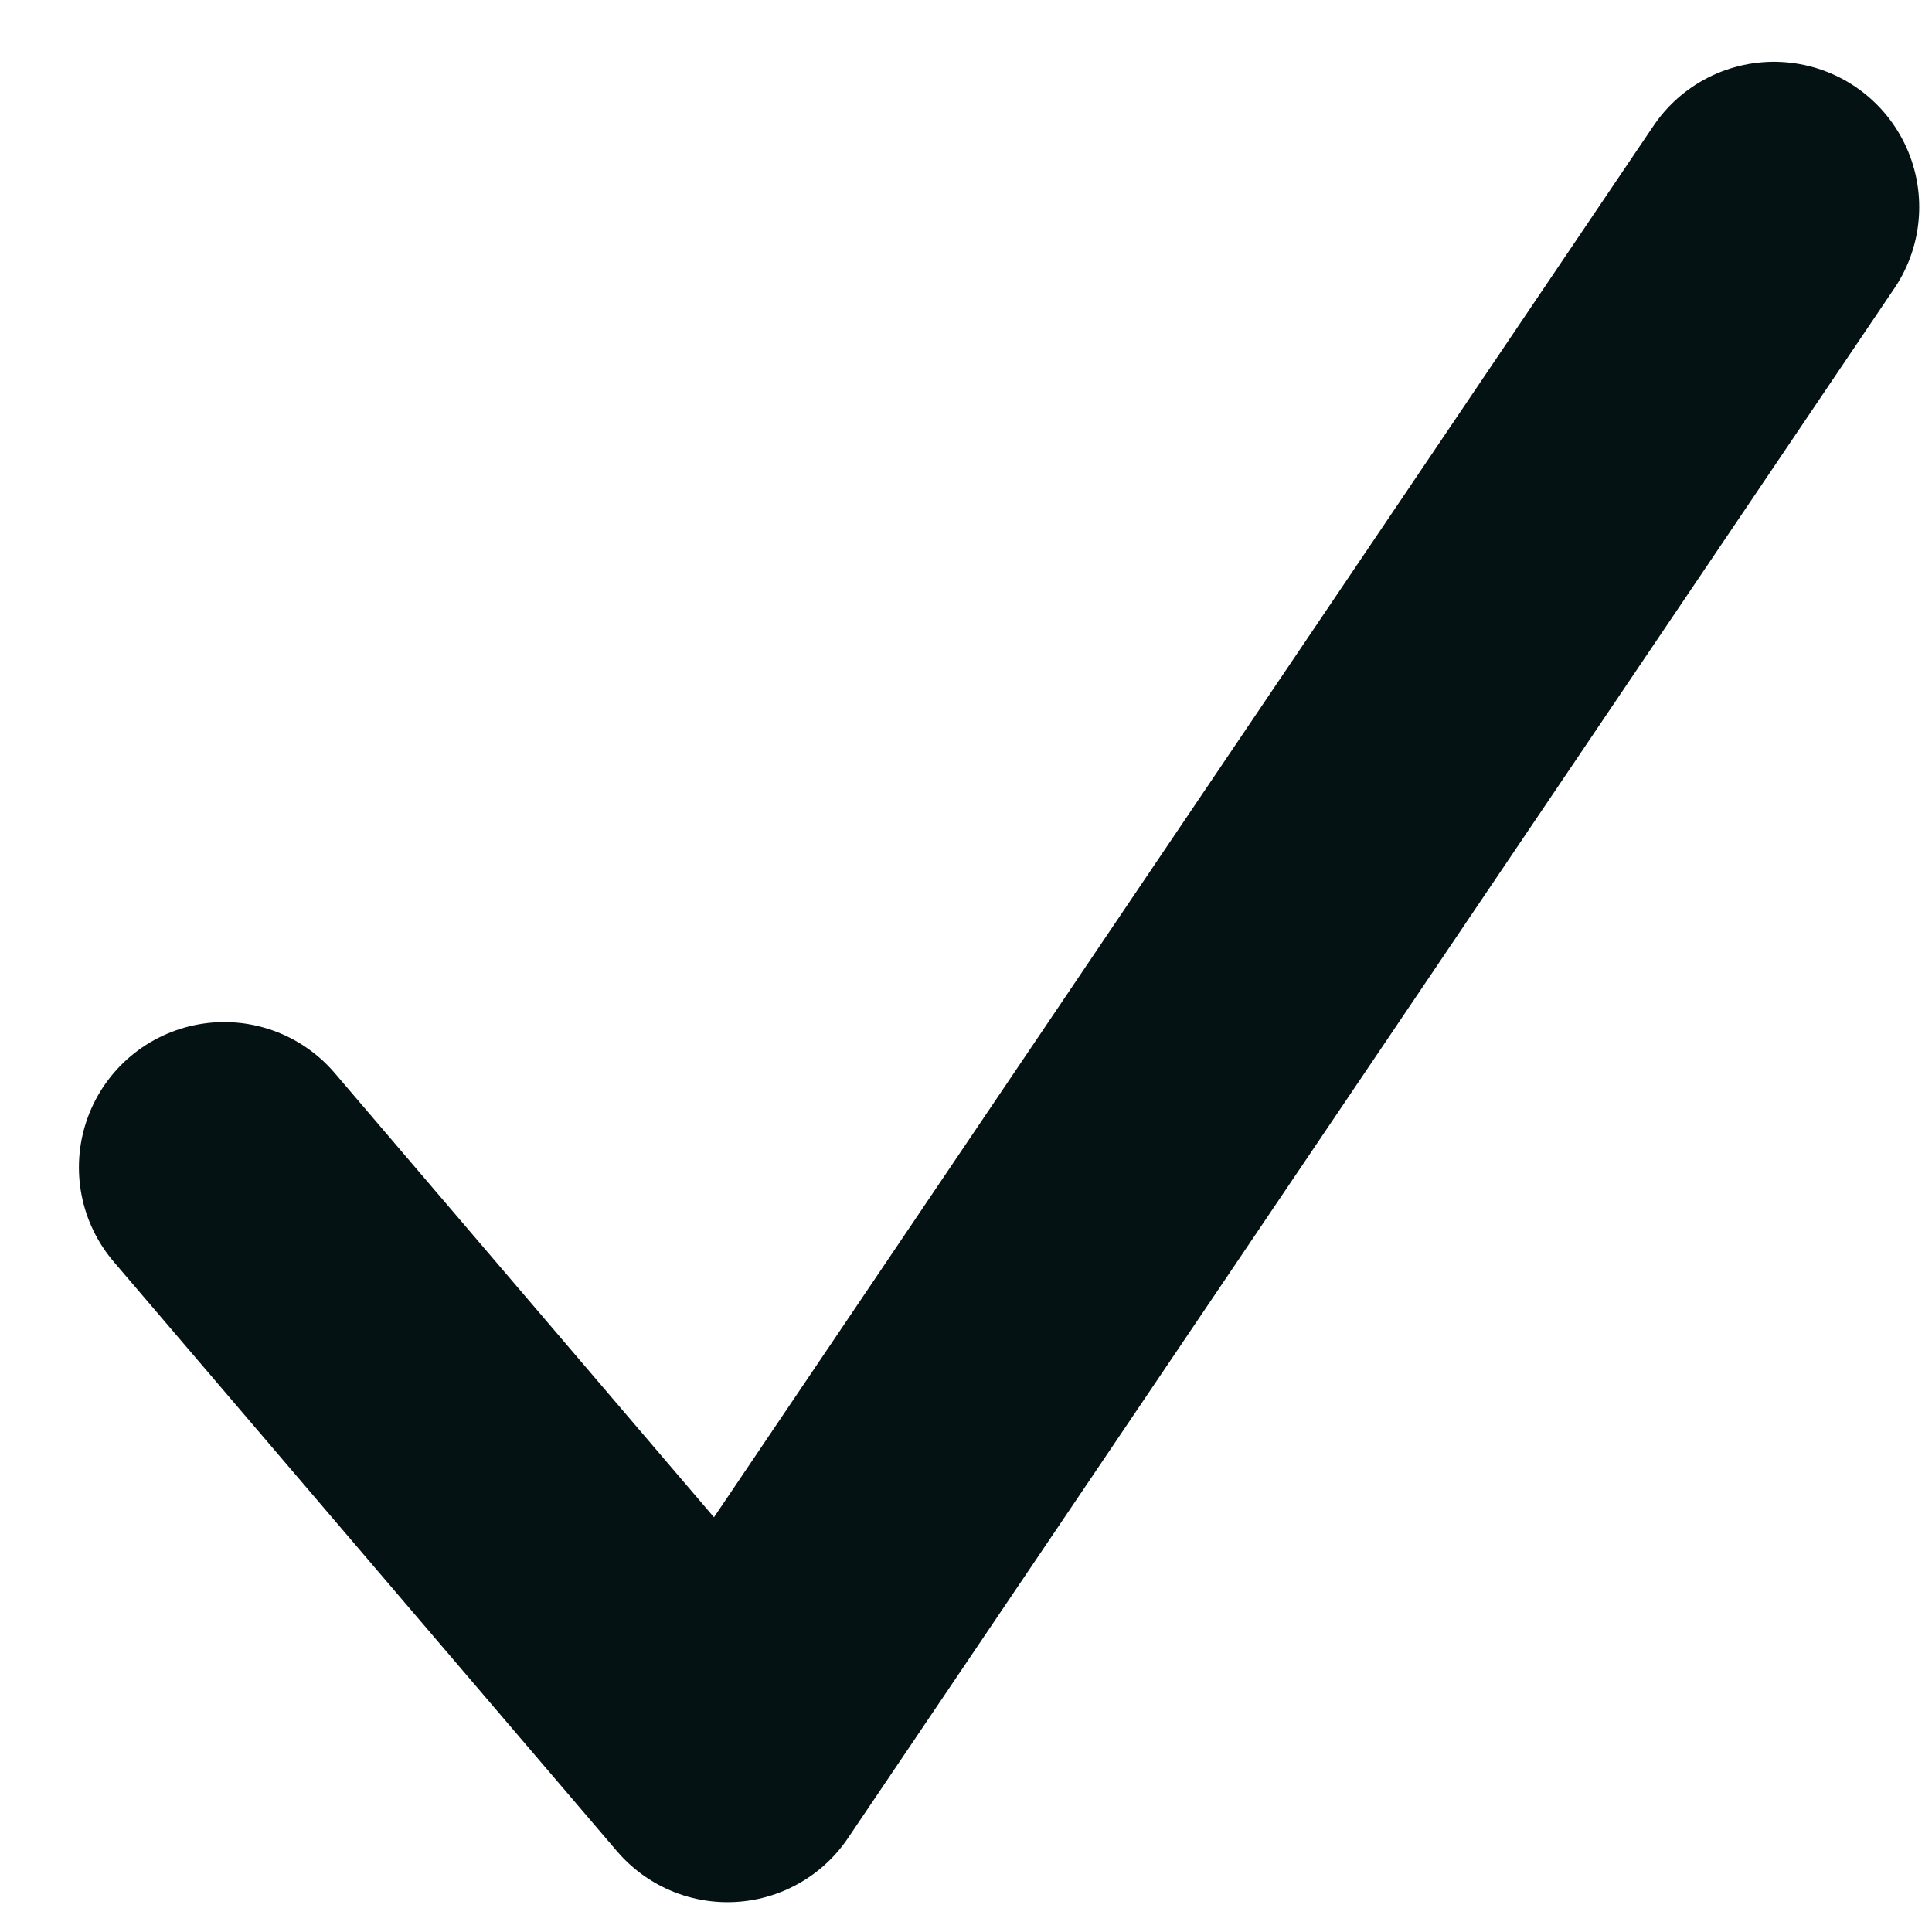 <svg width="22" height="22" viewBox="0 0 22 22" fill="none" xmlns="http://www.w3.org/2000/svg">
<path d="M20.2 2.358L8.284 20.006L2.553 13.293" stroke="#051213" stroke-width="3.309" stroke-miterlimit="10" stroke-linecap="round" stroke-linejoin="round"/>
</svg>
